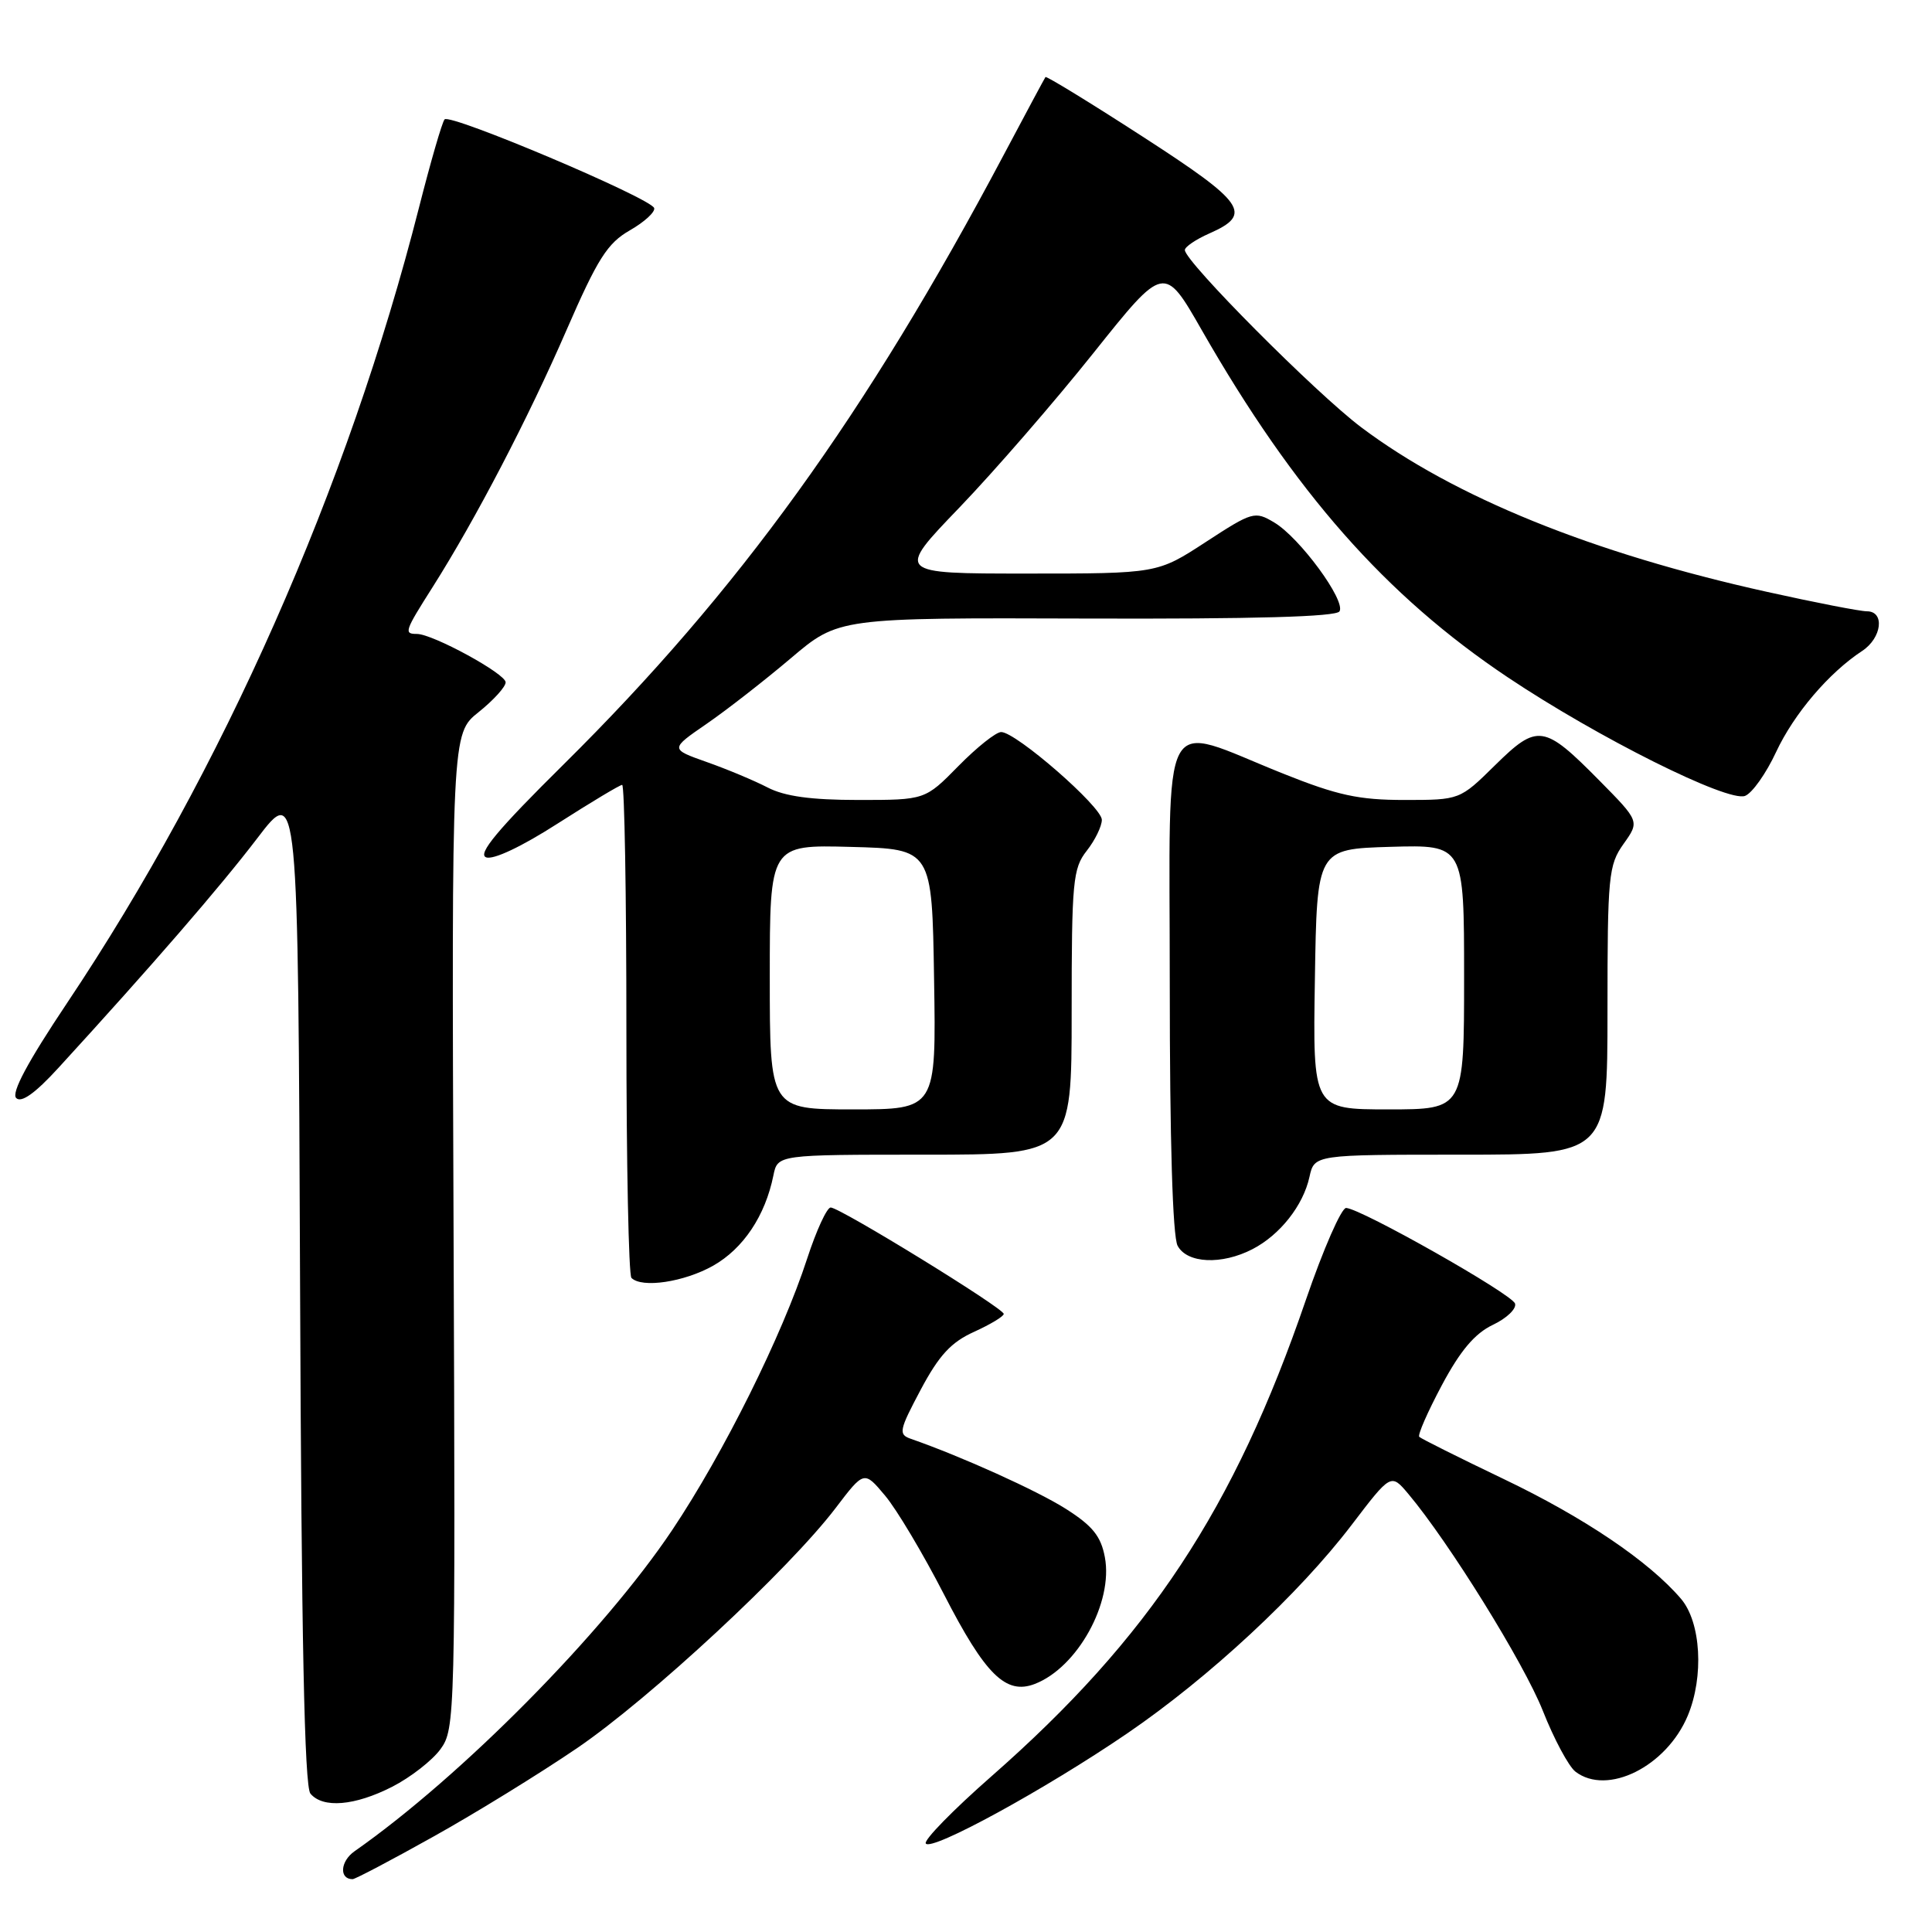<?xml version="1.0" encoding="UTF-8" standalone="no"?>
<!DOCTYPE svg PUBLIC "-//W3C//DTD SVG 1.1//EN" "http://www.w3.org/Graphics/SVG/1.1/DTD/svg11.dtd" >
<svg xmlns="http://www.w3.org/2000/svg" xmlns:xlink="http://www.w3.org/1999/xlink" version="1.1" viewBox="0 0 256 256">
 <g >
 <path fill="currentColor"
d=" M 57.41 243.37 C 62.96 240.28 71.54 234.99 76.49 231.62 C 86.13 225.05 104.54 207.95 110.72 199.83 C 114.50 194.86 114.50 194.86 117.28 198.18 C 118.82 200.01 122.32 205.89 125.08 211.26 C 130.56 221.93 133.28 224.61 137.12 223.13 C 142.77 220.95 147.53 212.34 146.40 206.34 C 145.88 203.55 144.77 202.18 141.23 199.93 C 137.41 197.51 127.43 193.00 120.69 190.65 C 119.02 190.07 119.13 189.54 122.01 184.12 C 124.44 179.56 126.04 177.84 129.08 176.47 C 131.23 175.49 133.00 174.43 133.00 174.10 C 132.99 173.34 111.29 160.00 110.07 160.00 C 109.57 160.00 108.17 163.04 106.96 166.75 C 103.65 176.94 95.89 192.54 89.09 202.71 C 79.97 216.34 61.15 235.38 46.98 245.30 C 45.08 246.63 44.92 249.00 46.72 249.00 C 47.06 249.00 51.87 246.47 57.41 243.37 Z  M 149.37 229.68 C 160.23 222.26 172.11 211.22 179.09 202.07 C 184.31 195.22 184.31 195.22 186.61 197.95 C 192.00 204.36 201.93 220.37 204.43 226.68 C 205.91 230.43 207.86 234.06 208.75 234.75 C 212.97 237.99 220.82 234.08 223.64 227.33 C 225.80 222.15 225.39 214.97 222.75 211.86 C 218.51 206.89 209.92 201.08 199.21 195.96 C 193.32 193.14 188.30 190.63 188.06 190.39 C 187.82 190.15 189.17 187.08 191.05 183.55 C 193.50 178.96 195.42 176.69 197.81 175.55 C 199.65 174.68 200.97 173.41 200.75 172.73 C 200.34 171.46 180.39 160.17 178.37 160.06 C 177.75 160.03 175.35 165.50 173.04 172.23 C 163.54 199.96 152.27 217.03 131.36 235.38 C 126.30 239.82 122.39 243.82 122.67 244.27 C 123.35 245.38 138.52 237.09 149.37 229.68 Z  M 51.98 236.75 C 54.40 235.51 57.28 233.27 58.37 231.77 C 60.31 229.10 60.35 227.54 60.10 163.13 C 59.84 97.21 59.84 97.21 63.42 94.36 C 65.39 92.78 67.00 91.01 67.00 90.41 C 67.00 89.27 57.34 84.00 55.24 84.00 C 53.49 84.00 53.60 83.66 57.34 77.77 C 62.99 68.85 69.98 55.45 75.07 43.73 C 79.19 34.26 80.49 32.22 83.46 30.52 C 85.40 29.41 86.84 28.08 86.68 27.57 C 86.26 26.26 59.63 14.99 58.91 15.82 C 58.58 16.19 57.06 21.45 55.52 27.50 C 46.08 64.59 29.49 102.11 8.89 132.90 C 3.66 140.72 1.46 144.83 2.15 145.50 C 2.83 146.17 4.67 144.86 7.74 141.50 C 20.08 128.02 29.14 117.56 34.07 111.10 C 39.50 103.97 39.50 103.97 39.76 170.14 C 39.94 217.00 40.34 236.70 41.13 237.66 C 42.78 239.64 47.00 239.29 51.98 236.75 Z  M 94.50 167.71 C 98.49 165.45 101.40 161.10 102.48 155.75 C 103.04 153.00 103.04 153.00 122.52 153.00 C 142.00 153.00 142.00 153.00 142.00 134.13 C 142.00 116.78 142.16 115.07 144.00 112.73 C 145.10 111.33 146.00 109.48 146.00 108.63 C 146.00 106.91 134.63 97.00 132.66 97.00 C 131.97 97.00 129.43 99.03 127.00 101.50 C 122.58 106.00 122.58 106.00 113.74 106.00 C 107.46 106.00 103.97 105.52 101.70 104.34 C 99.94 103.43 96.31 101.91 93.64 100.97 C 88.78 99.25 88.78 99.25 93.62 95.92 C 96.28 94.09 101.31 90.17 104.79 87.22 C 111.12 81.85 111.12 81.85 143.98 81.96 C 166.17 82.03 177.05 81.73 177.49 81.01 C 178.36 79.61 172.22 71.24 168.84 69.23 C 166.27 67.70 165.97 67.78 159.77 71.82 C 153.36 76.00 153.36 76.00 136.04 76.00 C 118.71 76.00 118.71 76.00 127.13 67.25 C 131.75 62.44 139.75 53.22 144.90 46.76 C 154.26 35.03 154.26 35.03 159.25 43.76 C 171.53 65.22 183.61 78.93 199.79 89.75 C 211.70 97.72 228.95 106.34 231.23 105.46 C 232.17 105.10 234.02 102.49 235.34 99.65 C 237.71 94.58 242.33 89.15 246.75 86.25 C 249.36 84.53 249.78 81.00 247.37 81.00 C 246.47 81.00 240.51 79.84 234.12 78.42 C 211.00 73.30 192.66 65.86 180.37 56.62 C 174.37 52.11 157.00 34.65 157.00 33.13 C 157.00 32.71 158.46 31.72 160.25 30.93 C 166.04 28.38 165.00 26.89 151.42 18.11 C 144.45 13.60 138.65 10.05 138.53 10.21 C 138.41 10.37 135.93 15.00 133.01 20.50 C 114.71 55.01 97.87 78.33 74.72 101.25 C 65.90 109.97 63.25 113.16 64.41 113.60 C 65.36 113.97 69.15 112.17 73.93 109.10 C 78.31 106.30 82.14 104.00 82.44 104.00 C 82.75 104.00 83.00 118.55 83.00 136.33 C 83.00 154.12 83.30 168.97 83.67 169.33 C 85.05 170.72 90.65 169.88 94.50 167.71 Z  M 165.96 165.52 C 169.60 163.64 172.68 159.74 173.51 155.95 C 174.16 153.00 174.16 153.00 193.58 153.00 C 213.00 153.00 213.00 153.00 213.00 133.90 C 213.00 116.02 213.14 114.62 215.13 111.82 C 217.26 108.83 217.26 108.83 211.91 103.41 C 204.57 95.98 203.73 95.86 198.10 101.40 C 193.43 106.00 193.43 106.00 186.09 106.00 C 180.03 106.00 177.22 105.39 170.00 102.50 C 153.42 95.87 155.00 92.92 155.00 130.44 C 155.00 151.06 155.38 163.85 156.04 165.07 C 157.30 167.42 161.88 167.63 165.96 165.52 Z  M 102.00 129.47 C 102.00 111.93 102.00 111.93 112.75 112.22 C 123.50 112.50 123.50 112.50 123.77 129.75 C 124.05 147.00 124.05 147.00 113.02 147.00 C 102.00 147.00 102.00 147.00 102.00 129.47 Z  M 174.23 129.75 C 174.50 112.50 174.50 112.50 184.25 112.21 C 194.00 111.93 194.00 111.93 194.00 129.46 C 194.00 147.00 194.00 147.00 183.98 147.00 C 173.95 147.00 173.95 147.00 174.23 129.75 Z "/>
</g>
</svg>